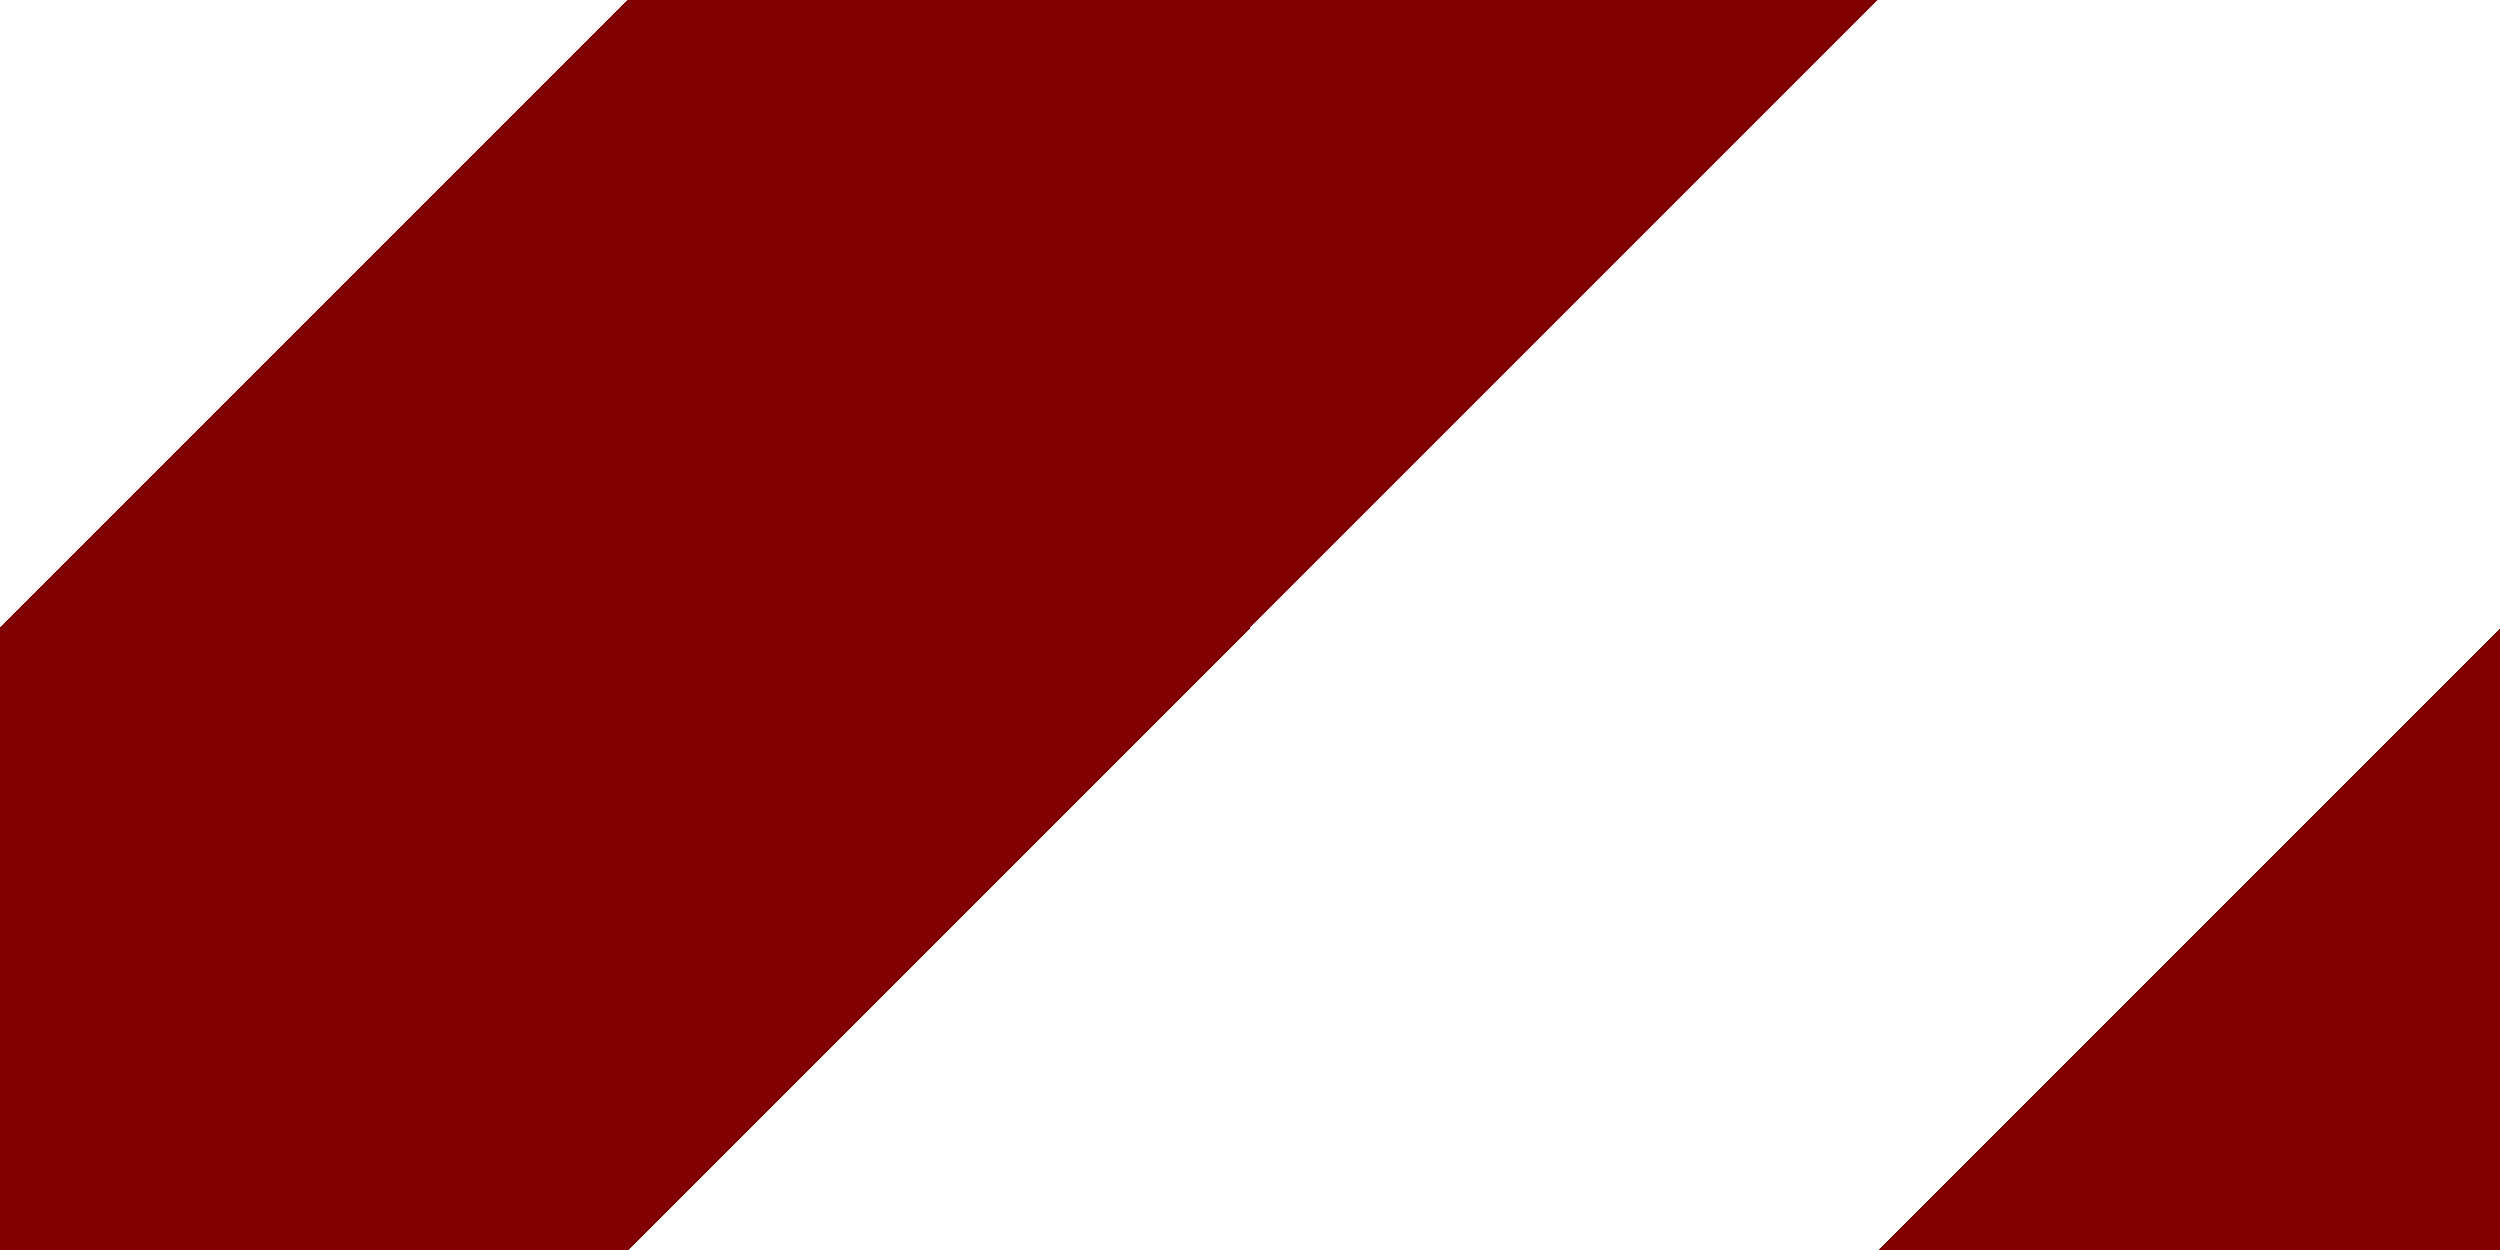 <svg version="1.1" viewBox="0 0 200 100" xmlns="http://www.w3.org/2000/svg" xmlns:xlink="http://www.w3.org/1999/xlink">
 <rect x="0" y="0" width="200" height="100" fill="#808080" stroke="none"/>
 <defs>
  <linearGradient id="linearGradient865" x1="30.22" x2="147.3" y1="288.5" y2="405.5" gradientTransform="matrix(.855 0 0 .855 74.18 -246.5)" gradientUnits="userSpaceOnUse">
   <stop stop-color="#800000" offset="0"/>
   <stop stop-color="#800000" offset=".25"/>
   <stop stop-color="#fff" offset=".25"/>
   <stop stop-color="#fff" offset=".75"/>
   <stop stop-color="#800000" offset=".75"/>
   <stop stop-color="#800000" offset="1"/>
  </linearGradient>
  <linearGradient id="linearGradient930" x1="30.22" x2="147.3" y1="288.5" y2="405.5" gradientTransform="matrix(.855 0 0 .855 -25.82 -246.5)" gradientUnits="userSpaceOnUse">
   <stop stop-color="#fff" offset="0"/>
   <stop stop-color="#fff" offset=".25"/>
   <stop stop-color="#800000" offset=".25"/>
   <stop stop-color="#800000" offset=".75"/>
   <stop stop-color="#fff" offset=".75"/>
   <stop stop-color="#fff" offset="1"/>
  </linearGradient>
 </defs>
 <rect id="rect7" width="100" height="100" fill="url(#linearGradient930)" style="paint-order:markers stroke fill"/>
 <use width="100%" height="100%" xlink:href="#rect7"/>
 <rect x="100" width="100" height="100" fill="url(#linearGradient865)" style="paint-order:markers stroke fill"/>
</svg>

